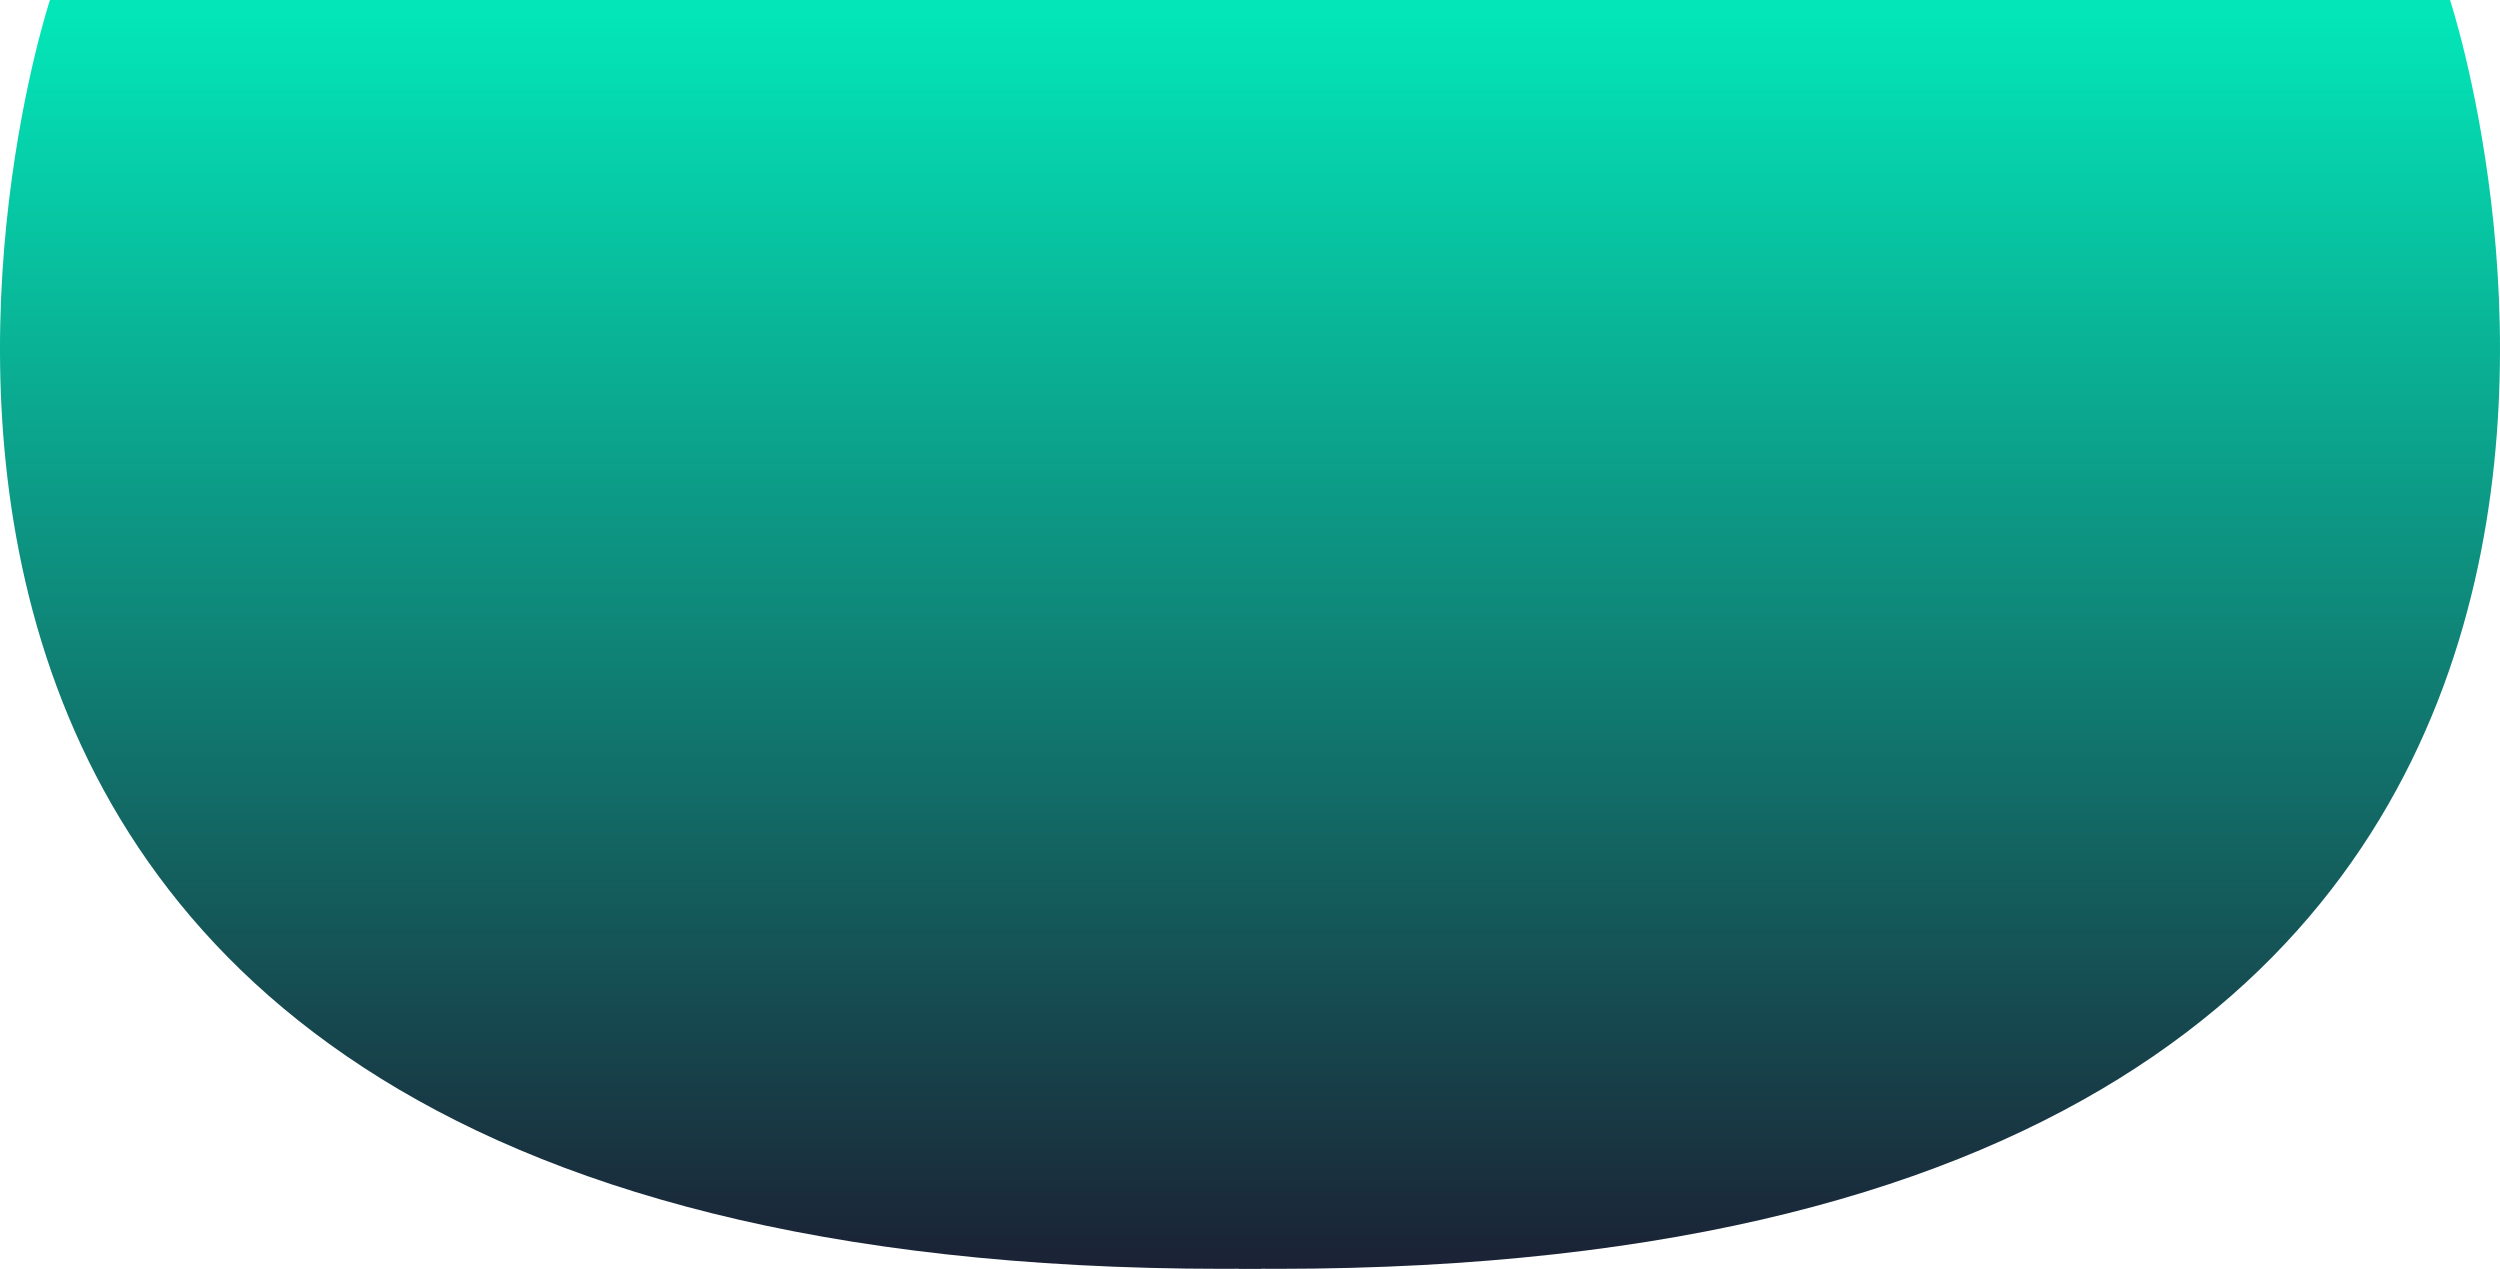 <?xml version="1.0" encoding="UTF-8"?>
<svg id="Layer_1" data-name="Layer 1" xmlns="http://www.w3.org/2000/svg" width="1011.6" height="513.42" xmlns:xlink="http://www.w3.org/1999/xlink" viewBox="0 0 1011.6 513.42">
  <defs>
    <style>
      .cls-1 {
        fill: url(#linear-gradient);
      }

      .cls-2 {
        fill: url(#linear-gradient-2);
      }
    </style>
    <linearGradient id="linear-gradient" x1="179.19" y1="677.57" x2="179.19" y2="676.57" gradientTransform="translate(-91202.89 347880.93) scale(510.39 -513.42)" gradientUnits="userSpaceOnUse">
      <stop offset="0" stop-color="#03e6b8"/>
      <stop offset="1" stop-color="#1b2034"/>
    </linearGradient>
    <linearGradient id="linear-gradient-2" x1="181.08" y1="677.57" x2="181.08" y2="676.57" gradientTransform="translate(93176.14 347880.93) rotate(-180) scale(510.39 513.42)" xlink:href="#linear-gradient"/>
  </defs>
  <path id="Path_9" data-name="Path 9" class="cls-1" d="M20.22,0S-152.28,521.33,510.39,513.33V0H20.22Z"/>
  <path id="Path_9-2" data-name="Path 9" class="cls-2" d="M991.38,0s172.5,521.33-490.17,513.33V0h490.17Z"/>
</svg>